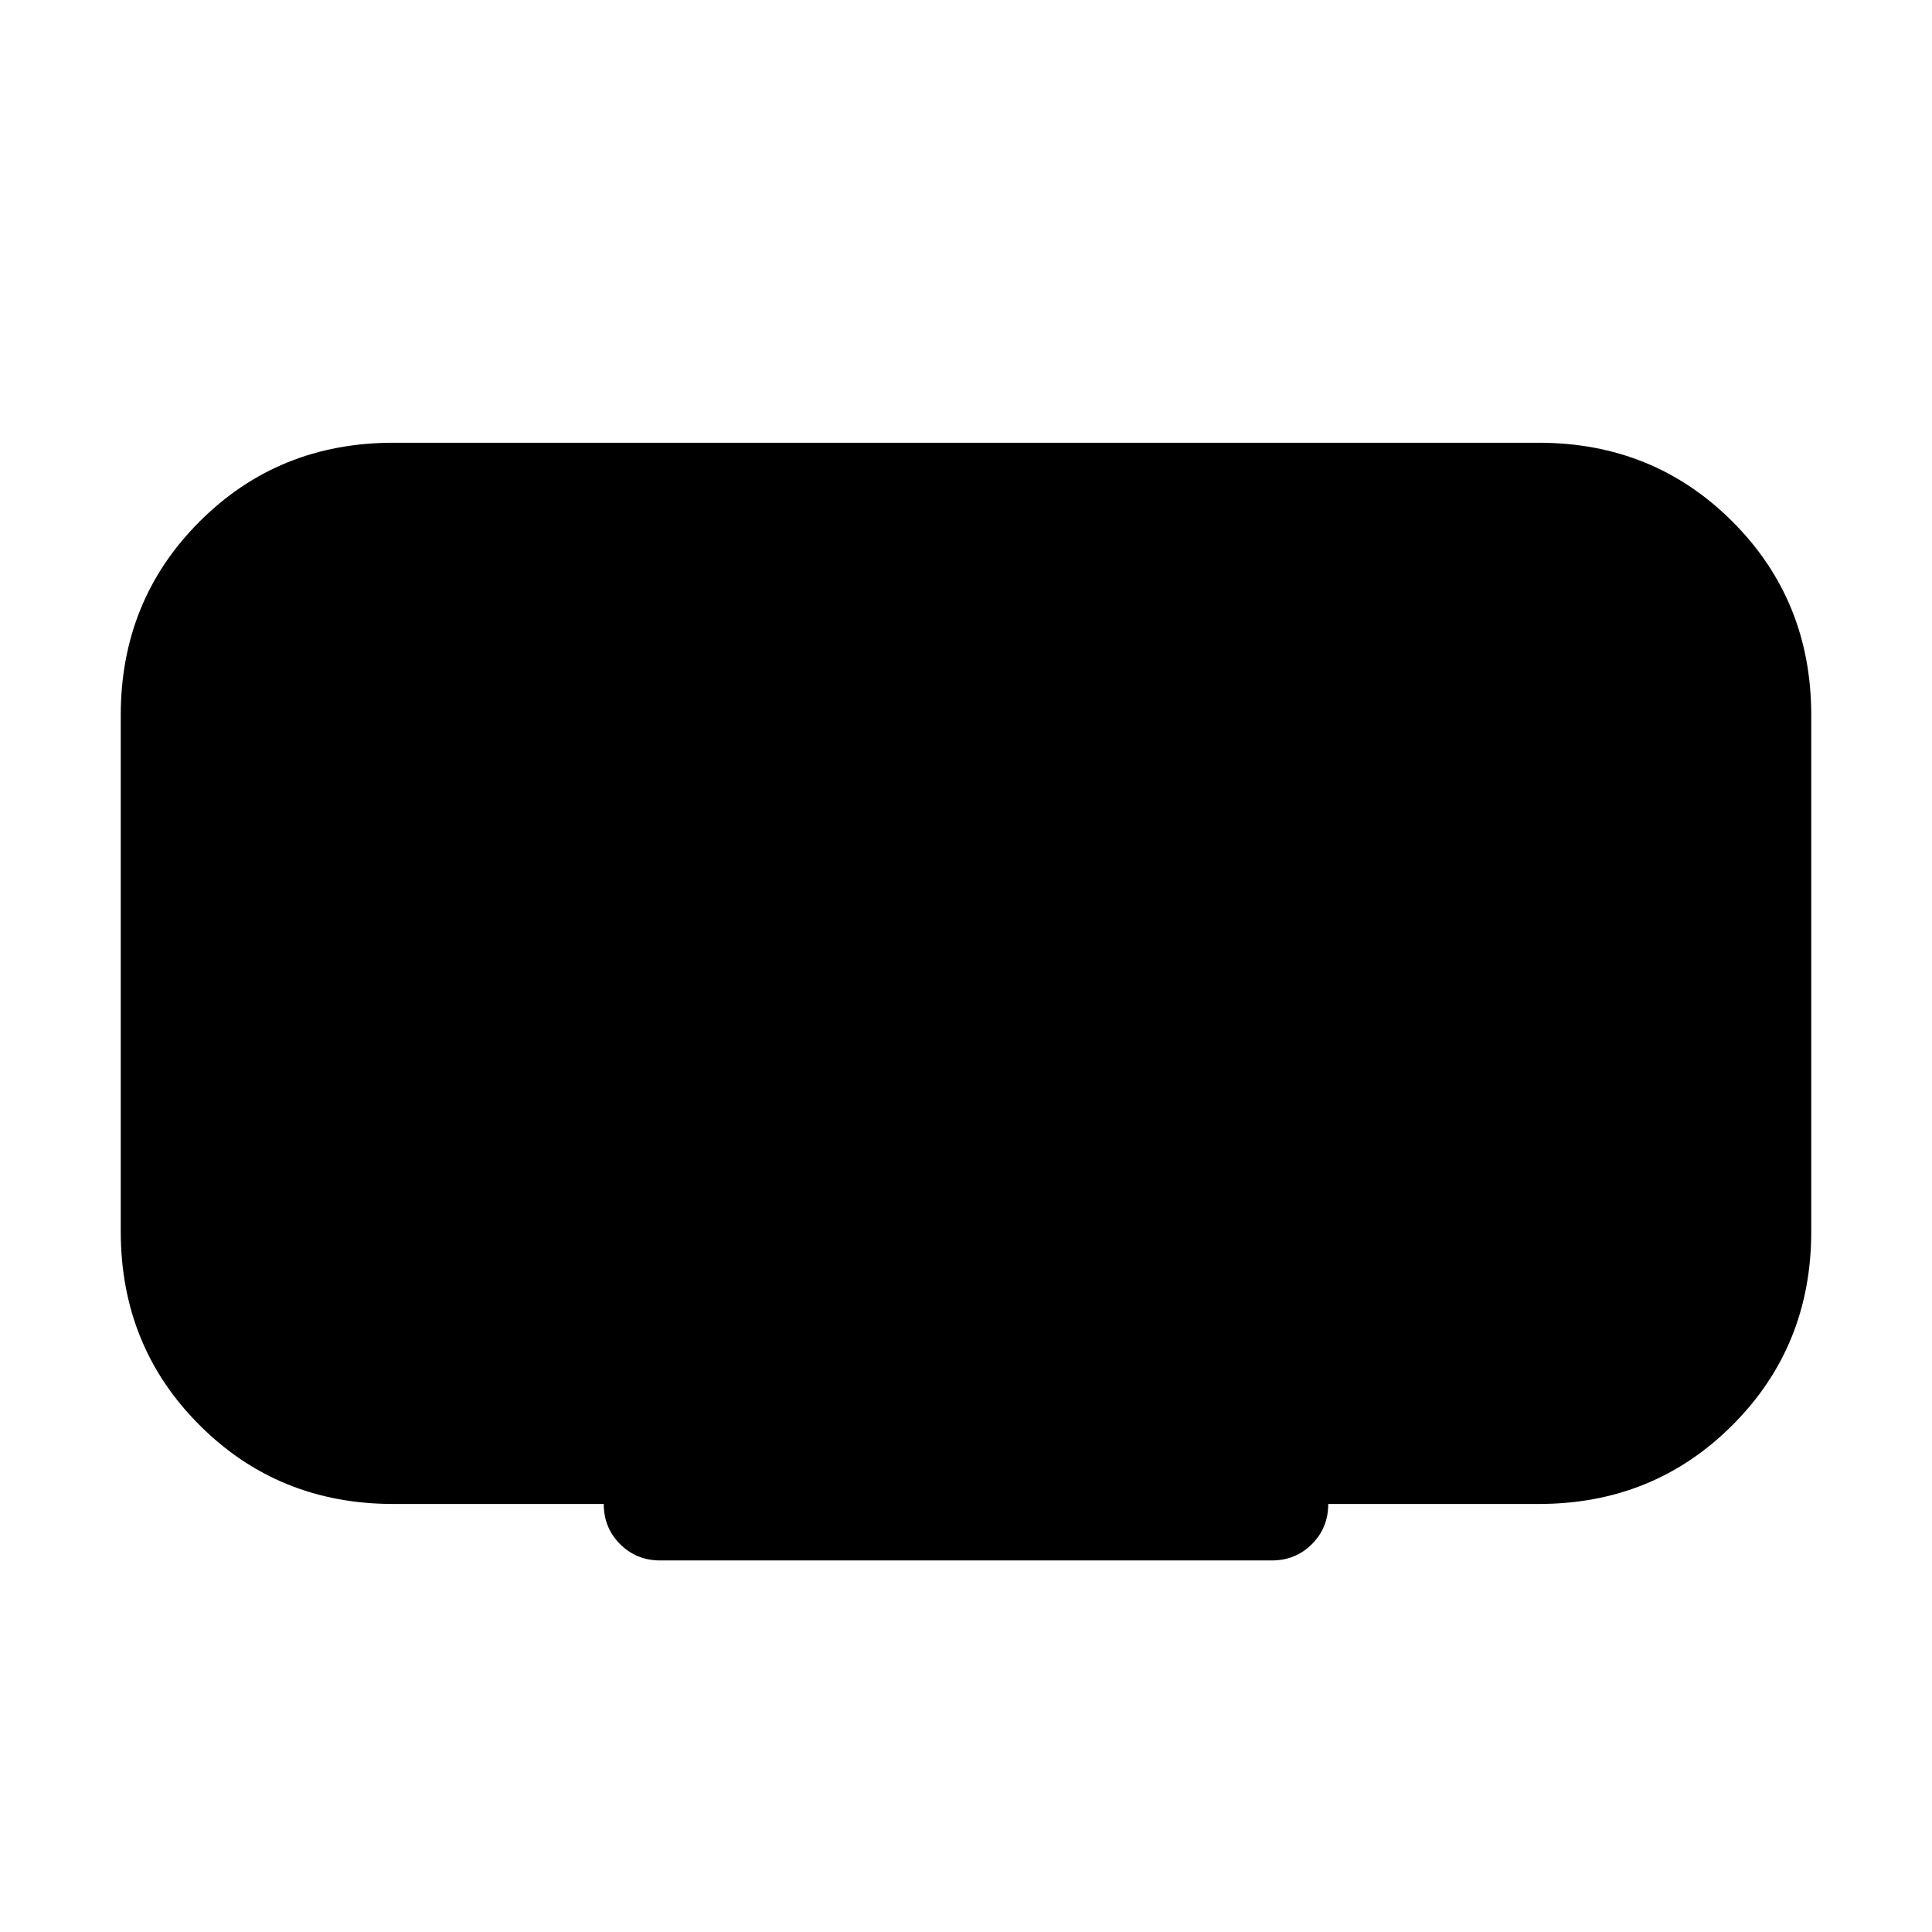 <svg xmlns="http://www.w3.org/2000/svg" height="48" viewBox="0 -960 960 960" width="48"><path d="M300-212.69H195.39q-57.08 0-96.23-39.16Q60-291 60-348.08v-256.53q0-57.08 39.16-96.23Q138.31-740 195.39-740h569.22q57.08 0 96.23 39.16Q900-661.69 900-604.61v256.53q0 57.08-39.16 96.23-39.15 39.16-96.23 39.16H660q0 11.84-8.12 19.96-8.11 8.11-19.96 8.11H328.08q-11.85 0-19.96-8.11-8.12-8.12-8.12-19.96Z"/></svg>